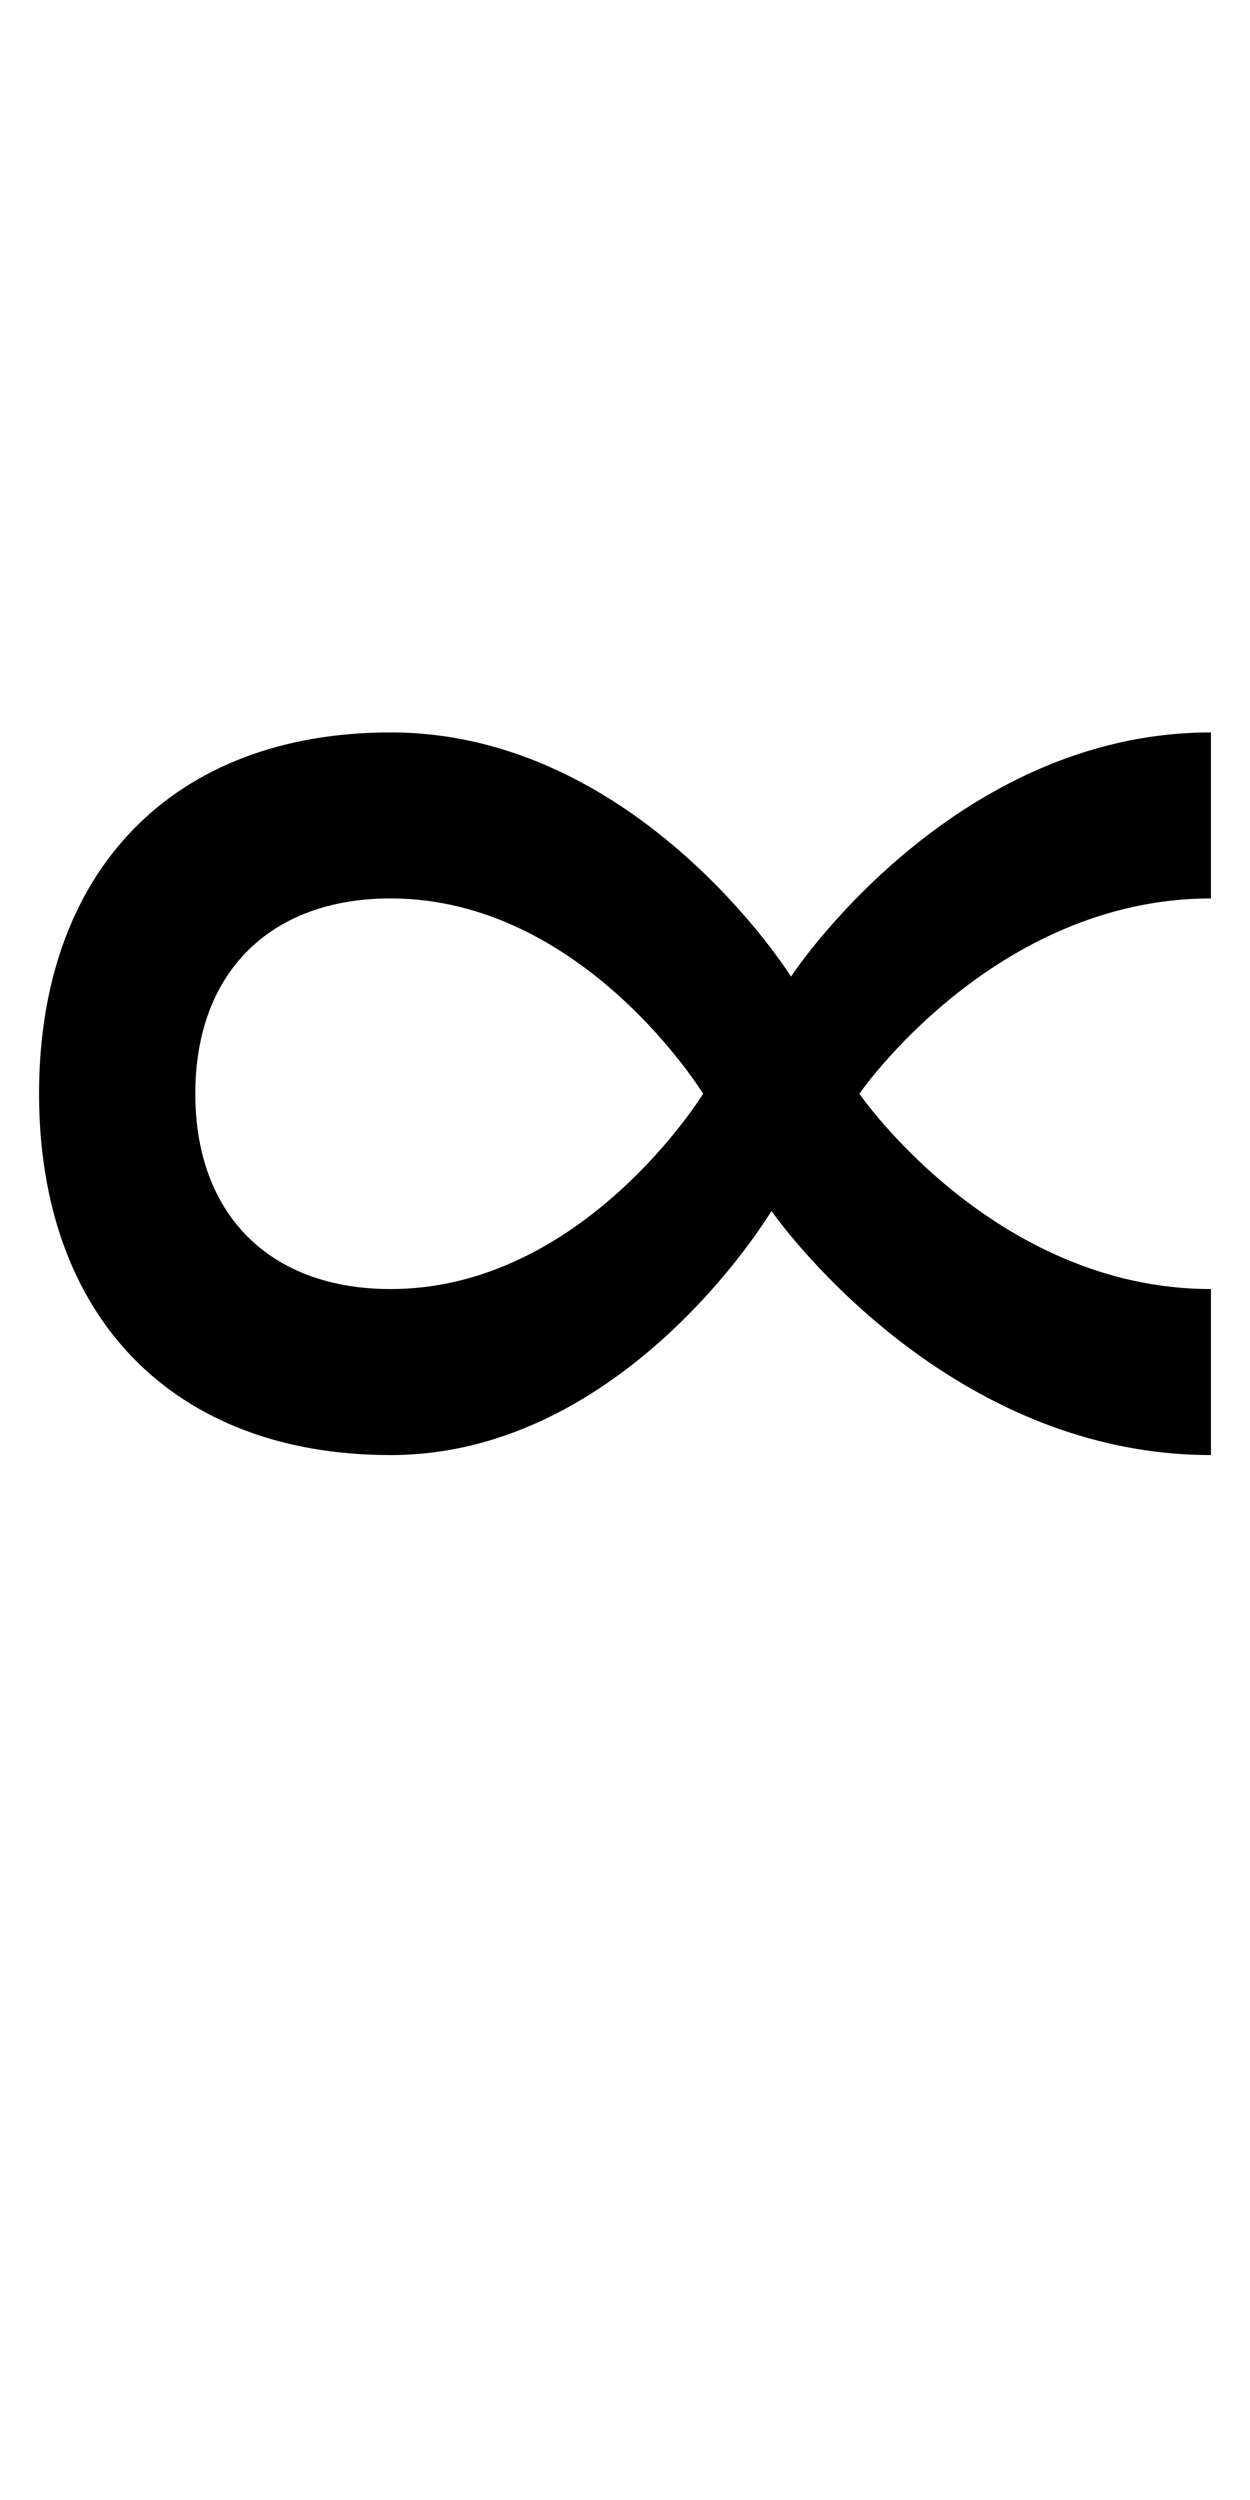 <?xml version="1.0" encoding="UTF-8" standalone="no"?>
<!-- Created with Inkscape (http://www.inkscape.org/) -->

<svg
   xmlns:dc="http://purl.org/dc/elements/1.1/"
   xmlns:cc="http://creativecommons.org/ns#"
   xmlns:rdf="http://www.w3.org/1999/02/22-rdf-syntax-ns#"
   xmlns:svg="http://www.w3.org/2000/svg"
   xmlns="http://www.w3.org/2000/svg"
   version="1.1"
   width="1024"
   height="2048"
   id="svg3355">
  <defs
     id="defs3357" />
  <path
     d="m 320,600 c -178.003,0 -288,113.005 -288,296 C 32,1078.995 142.003,1192 320,1192 513.001,1192 632,992 632,992 632,992 769.997,1192 992,1192 l 0,-136 c -177.998,0 -288,-160 -288,-160 0,0 109.996,-160 288,-160 l 0,-136 c -212.998,0 -344,200 -344,200 0,0 -125.005,-200 -328,-200 z m 0,136 c 158,0 256,160 256,160 0,0 -98.003,160 -256,160 -99.001,0 -160,-61.003 -160,-160 0,-98.997 60.995,-160 160,-160 z"
     id="path3157-2-7-3-2-8-6-2"
     style="fill:#000000;fill-opacity:1;stroke:none;display:inline" />
</svg>

